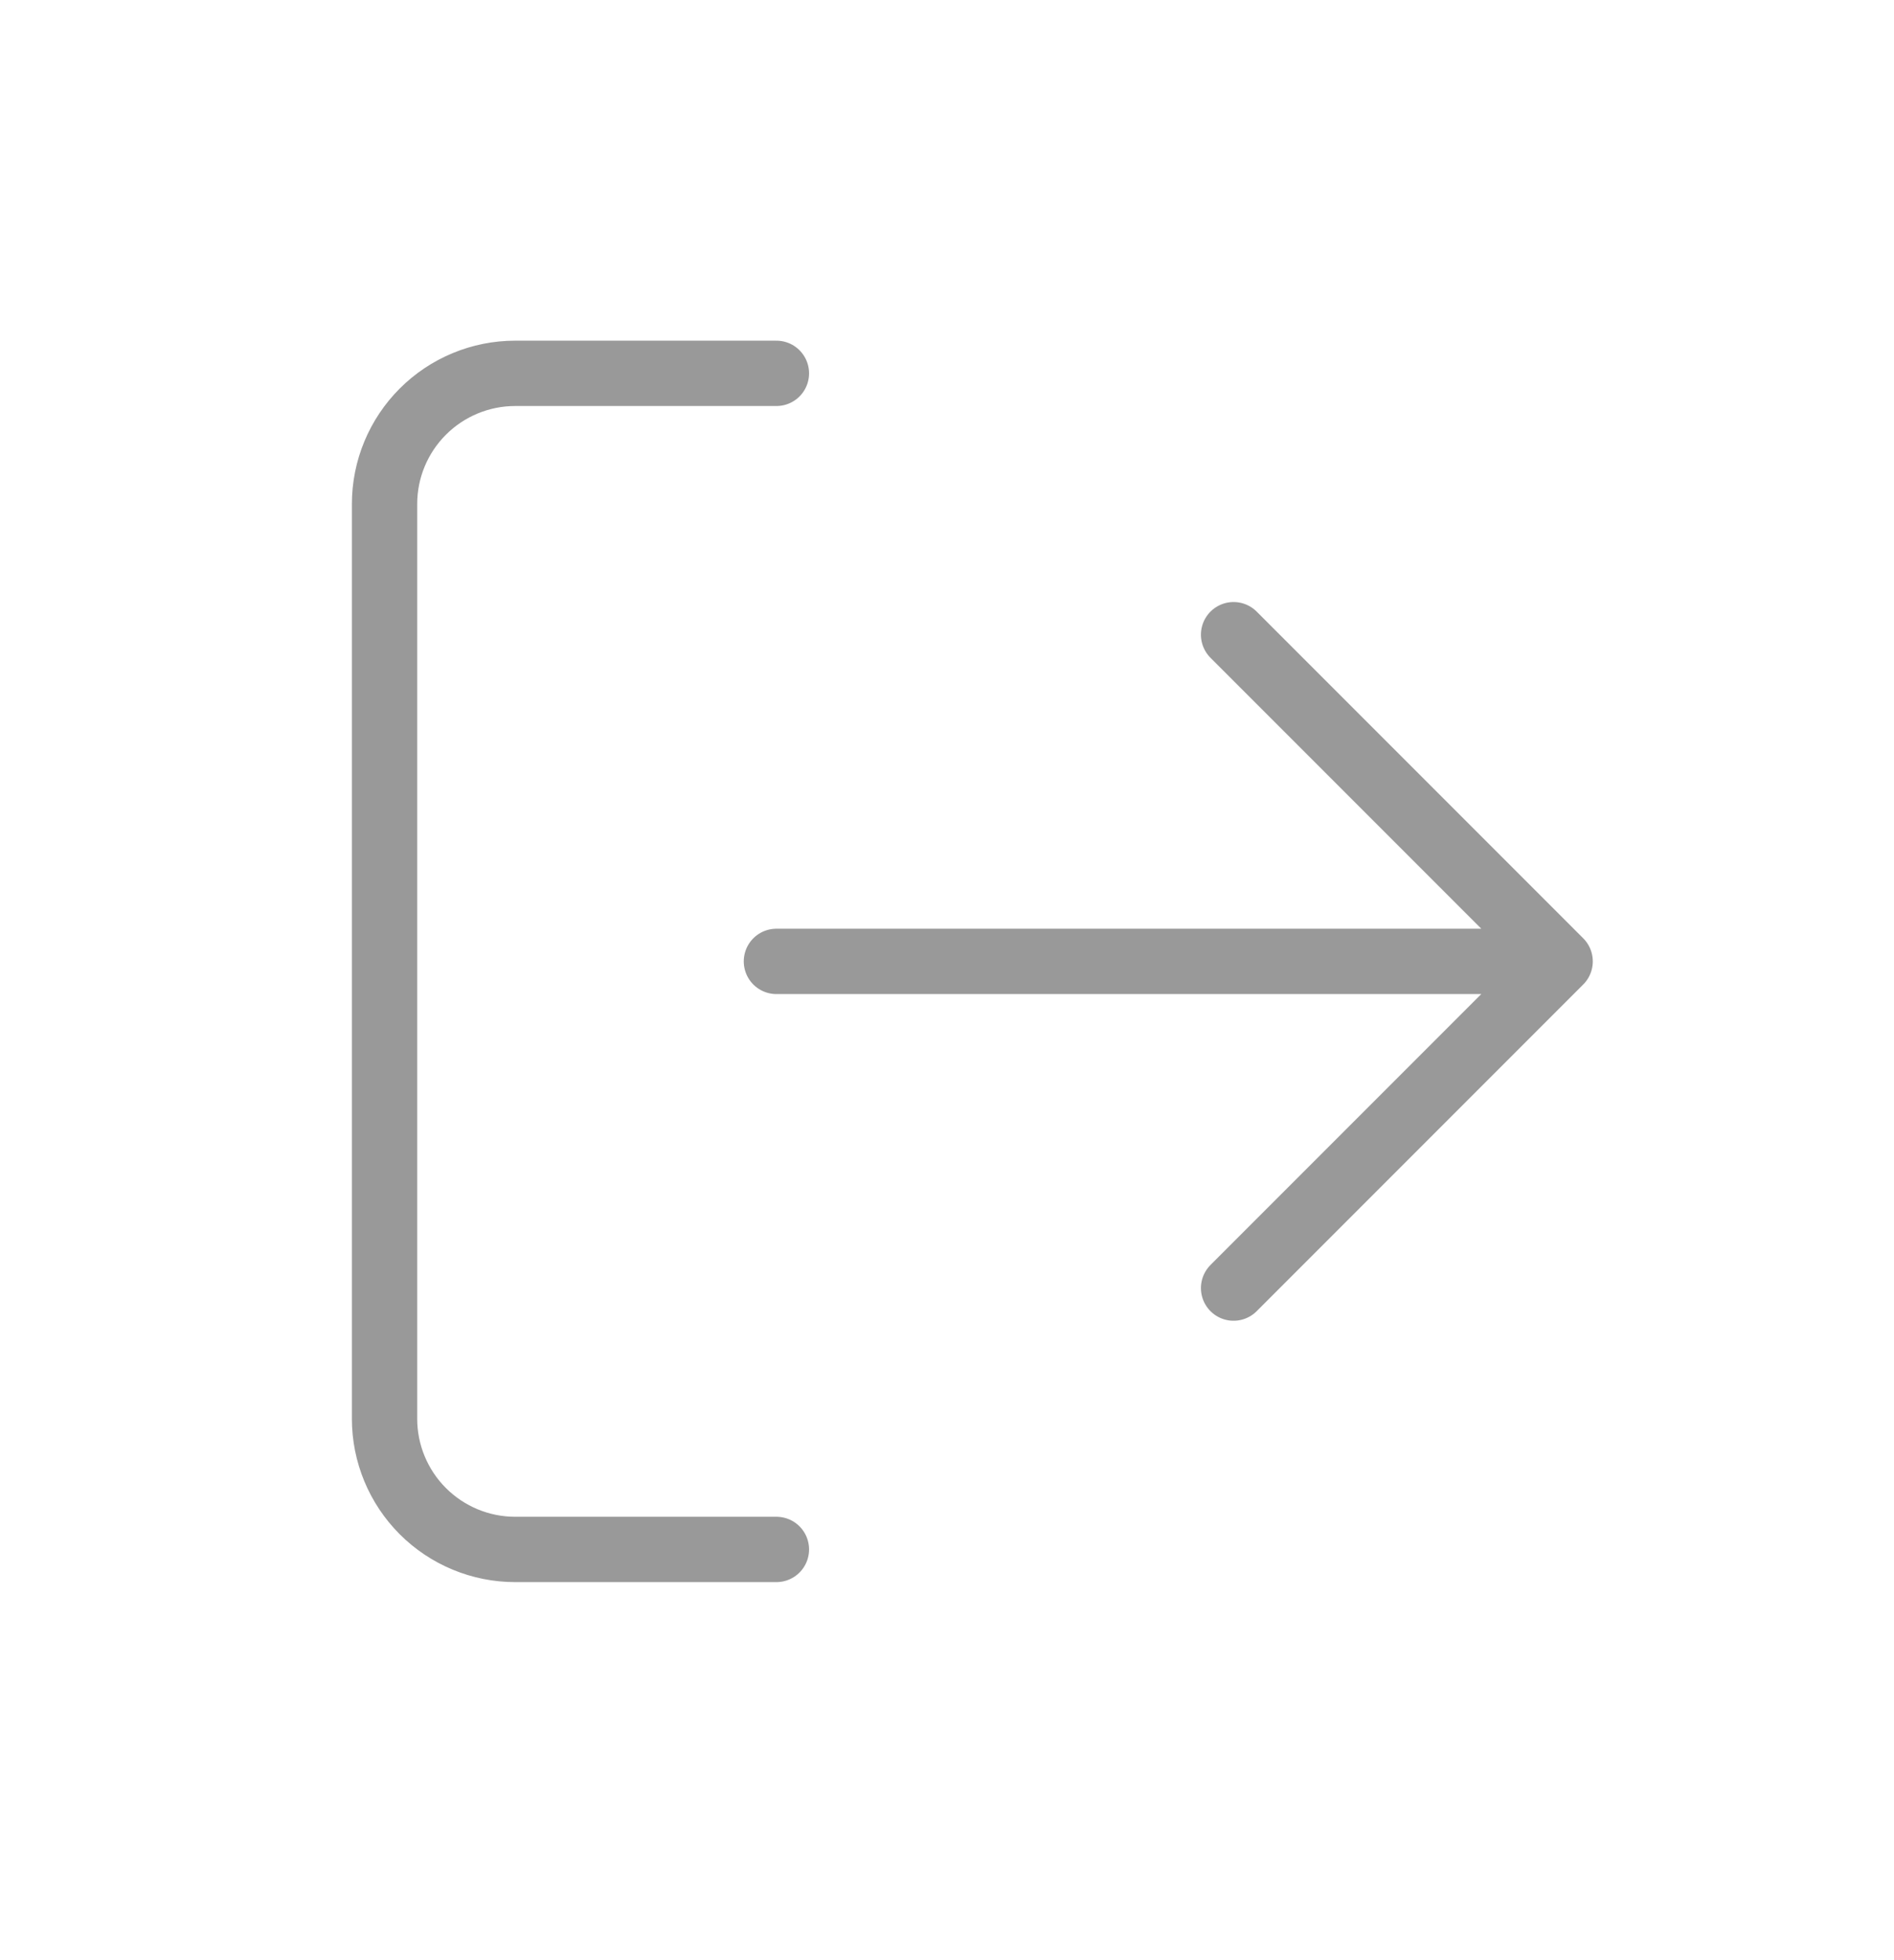 <svg width="29" height="30" viewBox="0 0 29 30" fill="none" xmlns="http://www.w3.org/2000/svg">
<path d="M11.888 23.714H7.888C7.358 23.714 6.849 23.503 6.474 23.128C6.099 22.753 5.888 22.244 5.888 21.714V7.714C5.888 7.183 6.099 6.675 6.474 6.3C6.849 5.925 7.358 5.714 7.888 5.714H11.888M18.888 19.714L23.888 14.714M23.888 14.714L18.888 9.714M23.888 14.714H11.888" stroke="#999999" stroke-linecap="round" stroke-linejoin="round"/>
</svg>
